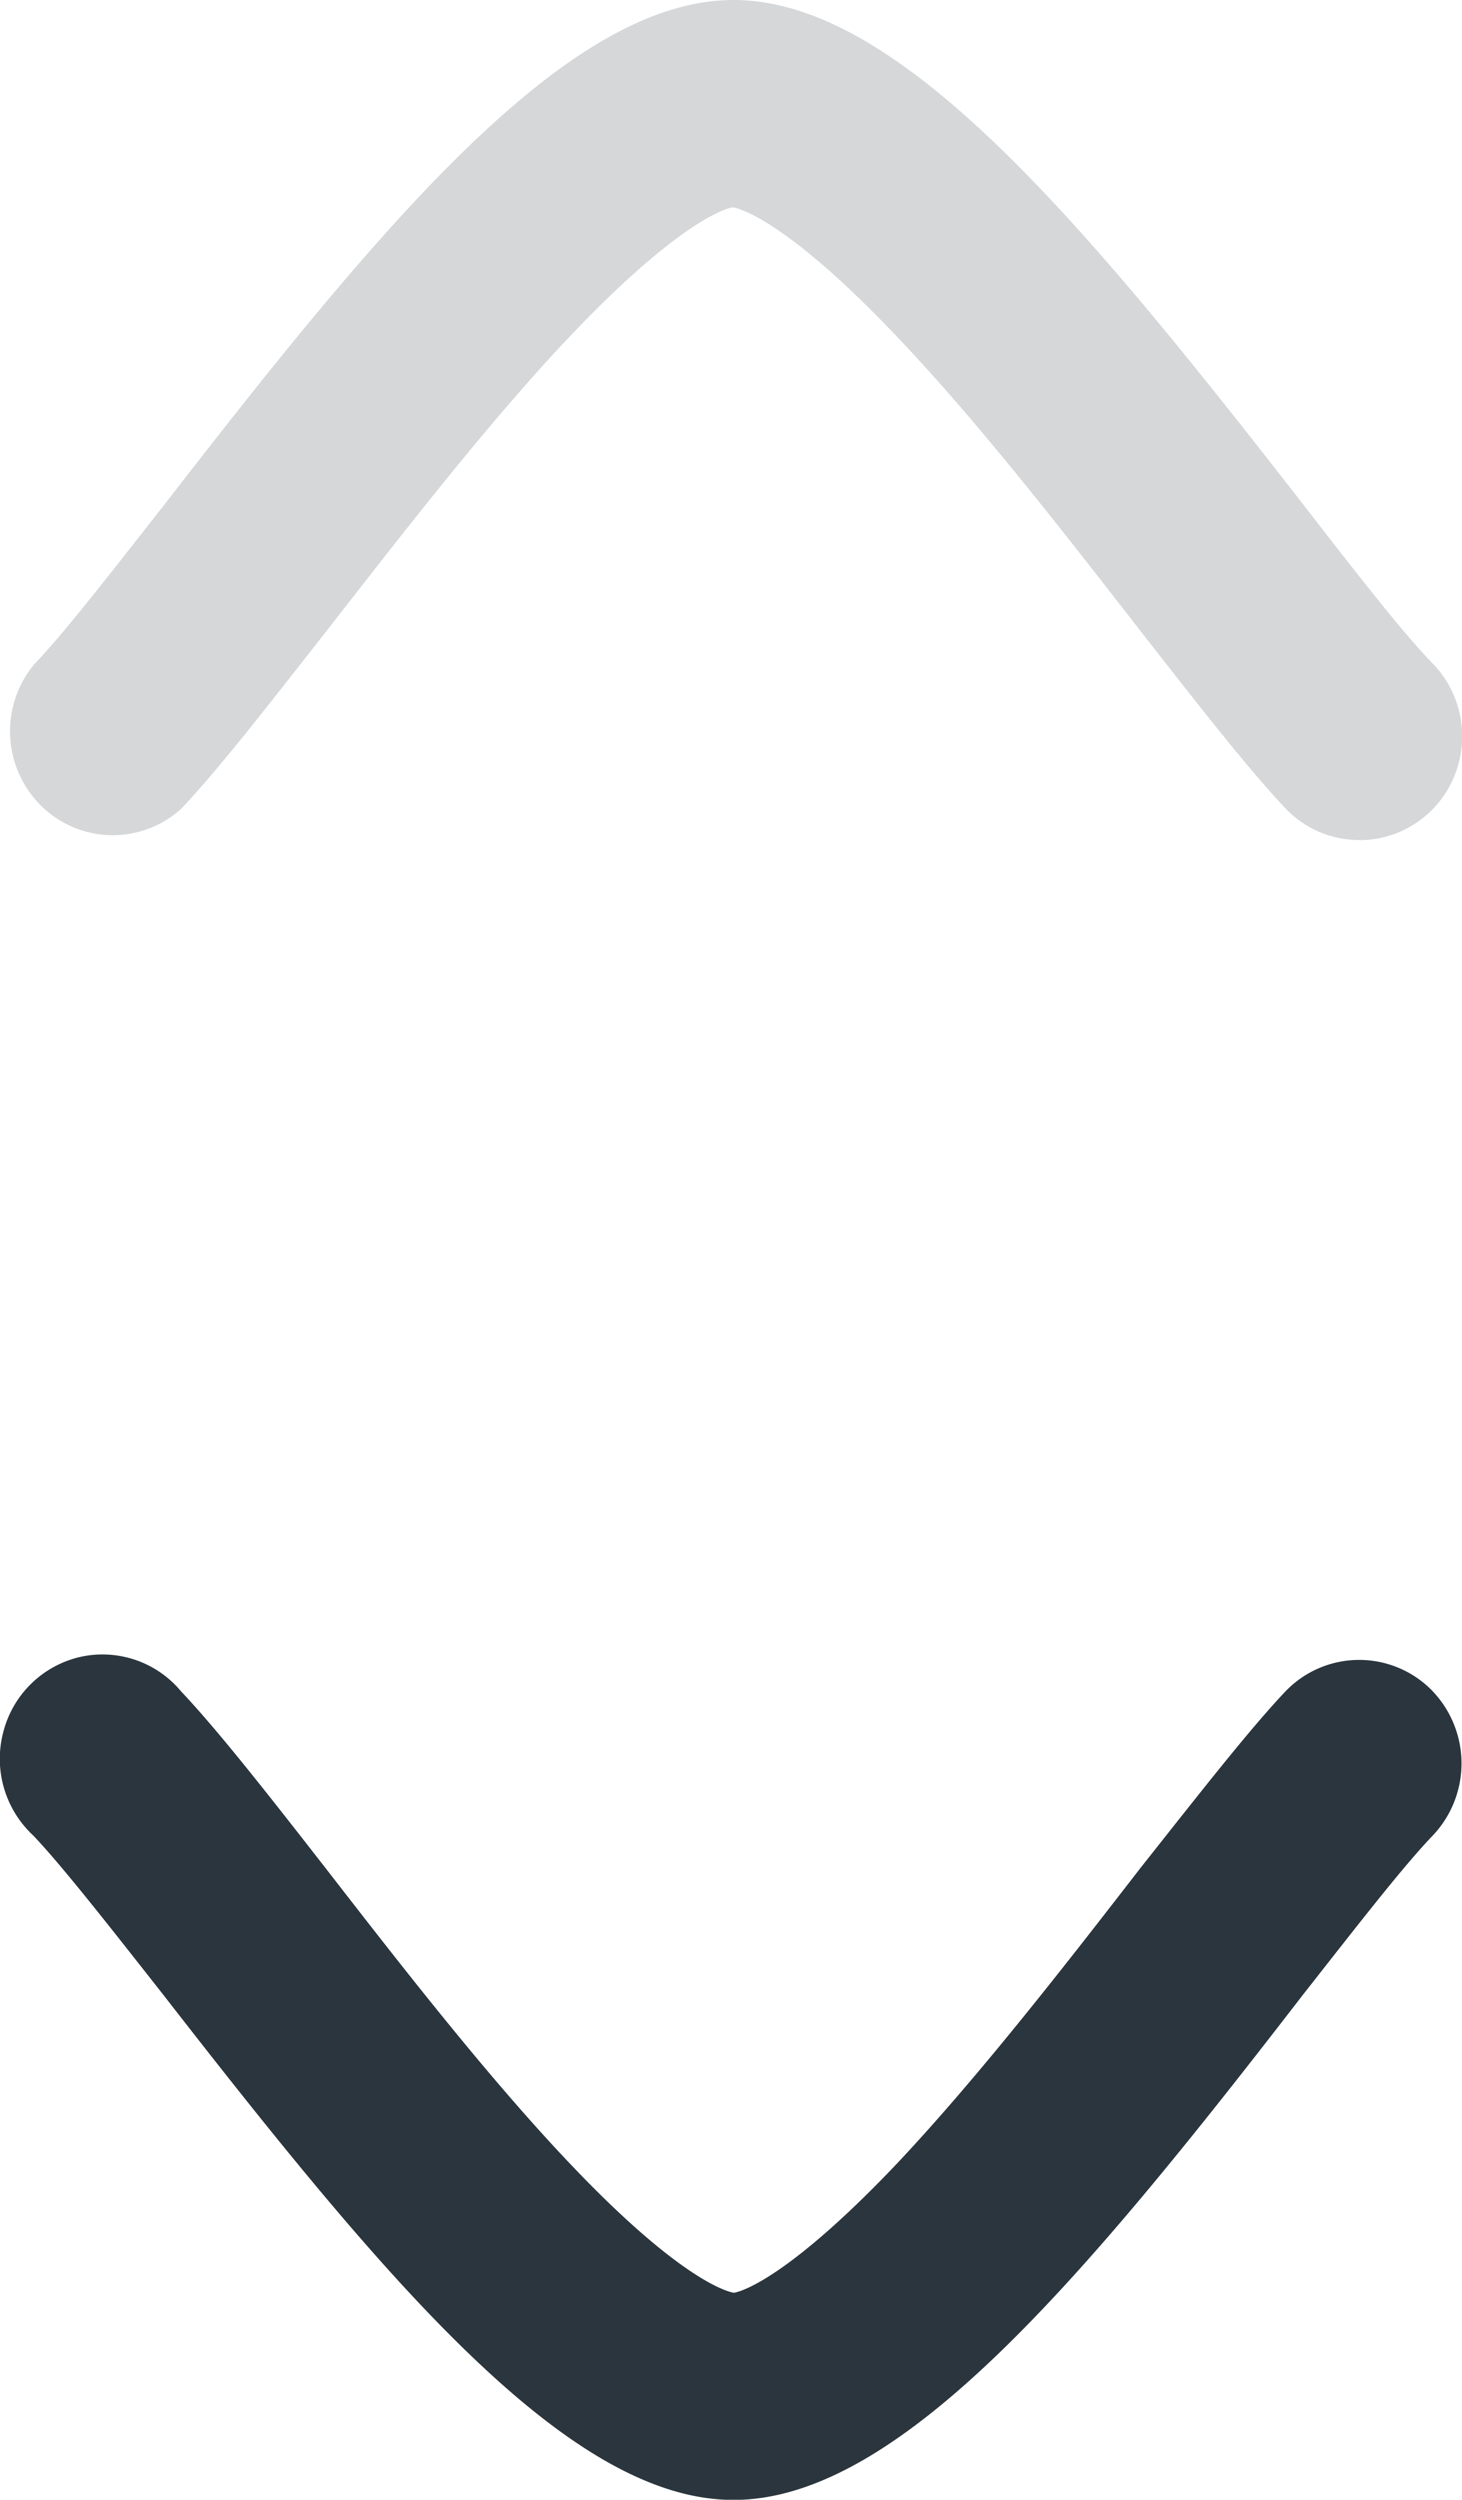 <svg xmlns="http://www.w3.org/2000/svg" width="9" height="15.385" viewBox="0 0 9 15.385">
  <g id="Group_61" data-name="Group 61" transform="translate(-36.017 -44.612)">
    <g id="Group_60" data-name="Group 60" transform="translate(36.078 44.612)" opacity="0.198">
      <path id="Logout" d="M8.719,5.43a.509.509,0,0,1-.368-.158c-.222-.231-.525-.622-.876-1.074C7.026,3.626,6.469,2.9,5.949,2.36c-.758-.8-1.051-.821-1.082-.821s-.322.023-1.082.821C3.267,2.9,2.709,3.626,2.261,4.2c-.357.452-.654.842-.876,1.074a.51.51,0,0,1-.5.165A.516.516,0,0,1,.5,5.07a.523.523,0,0,1,.147-.514c.184-.192.475-.563.8-.991C2.8,1.823,3.906.5,4.868.5S6.936,1.823,8.283,3.561c.333.429.62.8.8.991a.524.524,0,0,1,.1.564.513.513,0,0,1-.473.317Z" transform="translate(-0.414 -0.38)" fill="#2a353d"/>
      <path id="Logout_-_Outline" data-name="Logout - Outline" d="M8.732,5.57h0a.624.624,0,0,1-.454-.194c-.227-.24-.531-.629-.885-1.082C6.946,3.72,6.391,3,5.875,2.461c-.721-.758-1-.785-1-.785s-.273.028-.994.785C3.368,3,2.814,3.72,2.365,4.295c-.357.455-.657.842-.885,1.082A.627.627,0,0,1,.618,5.36a.645.645,0,0,1-.043-.872c.181-.188.466-.556.8-.981C2.737,1.747,3.863.4,4.88.4S7.02,1.747,8.389,3.508c.331.427.617.795.8.981a.645.645,0,0,1,.126.692.632.632,0,0,1-.579.39ZM4.88.64c-.908,0-2,1.307-3.322,3.016-.335.432-.624.8-.813,1a.4.4,0,0,0-.121.4.4.4,0,0,0,.3.29.392.392,0,0,0,.39-.136c.218-.227.52-.614.868-1.064.449-.58,1.009-1.3,1.534-1.852C4.47,1.5,4.8,1.435,4.88,1.435s.41.061,1.168.859c.524.551,1.084,1.272,1.534,1.852.348.45.65.842.868,1.064A.392.392,0,0,0,8.985,5.2a.4.4,0,0,0,.03-.541c-.189-.2-.476-.569-.813-1C6.875,1.947,5.788.64,4.88.64Z" transform="translate(-0.425 -0.4)" fill="#2a353d"/>
    </g>
    <g id="Group_59" data-name="Group 59" transform="translate(36.017 54.794)">
      <path id="Vector" d="M4.861,5.427C3.9,5.427,2.793,4.1,1.447,2.365c-.333-.426-.62-.795-.8-.987A.524.524,0,0,1,.672.664.509.509,0,0,1,1.379.657c.222.231.525.622.876,1.074C2.7,2.3,3.26,3.022,3.78,3.571c.76.8,1.051.821,1.082.821s.322-.023,1.082-.821C6.462,3.022,7.02,2.3,7.468,1.728c.357-.452.654-.842.876-1.074a.509.509,0,0,1,.707.007.524.524,0,0,1,.03.714c-.184.192-.475.563-.8.991C6.93,4.1,5.823,5.427,4.861,5.427Z" transform="translate(-0.346 -0.343)" fill="#2a353d"/>
      <path id="Vector_-_Outline" data-name="Vector - Outline" d="M4.89,5.576c-1.015,0-2.14-1.347-3.509-3.108-.332-.422-.619-.789-.8-.98A.644.644,0,0,1,.395.851.636.636,0,0,1,.867.388.629.629,0,0,1,1.49.6c.227.24.532.629.885,1.082.447.576,1,1.291,1.518,1.834.721.758,1,.785,1,.785s.273-.028.994-.785C6.4,2.973,6.955,2.256,7.4,1.681,7.76,1.227,8.061.84,8.288.6A.628.628,0,0,1,9.183.587a.645.645,0,0,1,.012.9c-.181.188-.466.556-.8.981C7.033,4.234,5.905,5.576,4.89,5.576ZM1.037.646A.4.4,0,0,0,.674.89a.4.4,0,0,0,.08.433c.189.2.476.569.812,1C2.893,4.033,3.981,5.335,4.89,5.335s2-1.3,3.322-3.006c.335-.432.624-.8.813-1a.4.4,0,0,0,0-.568.394.394,0,0,0-.561,0c-.218.227-.52.614-.868,1.064-.449.58-1.01,1.3-1.534,1.852-.757.8-1.086.859-1.168.859s-.41-.061-1.168-.859C3.2,3.131,2.639,2.41,2.188,1.83c-.35-.45-.65-.842-.868-1.064a.389.389,0,0,0-.283-.12Z" transform="translate(-0.375 -0.372)" fill="#2a353d"/>
    </g>
  </g>
</svg>
